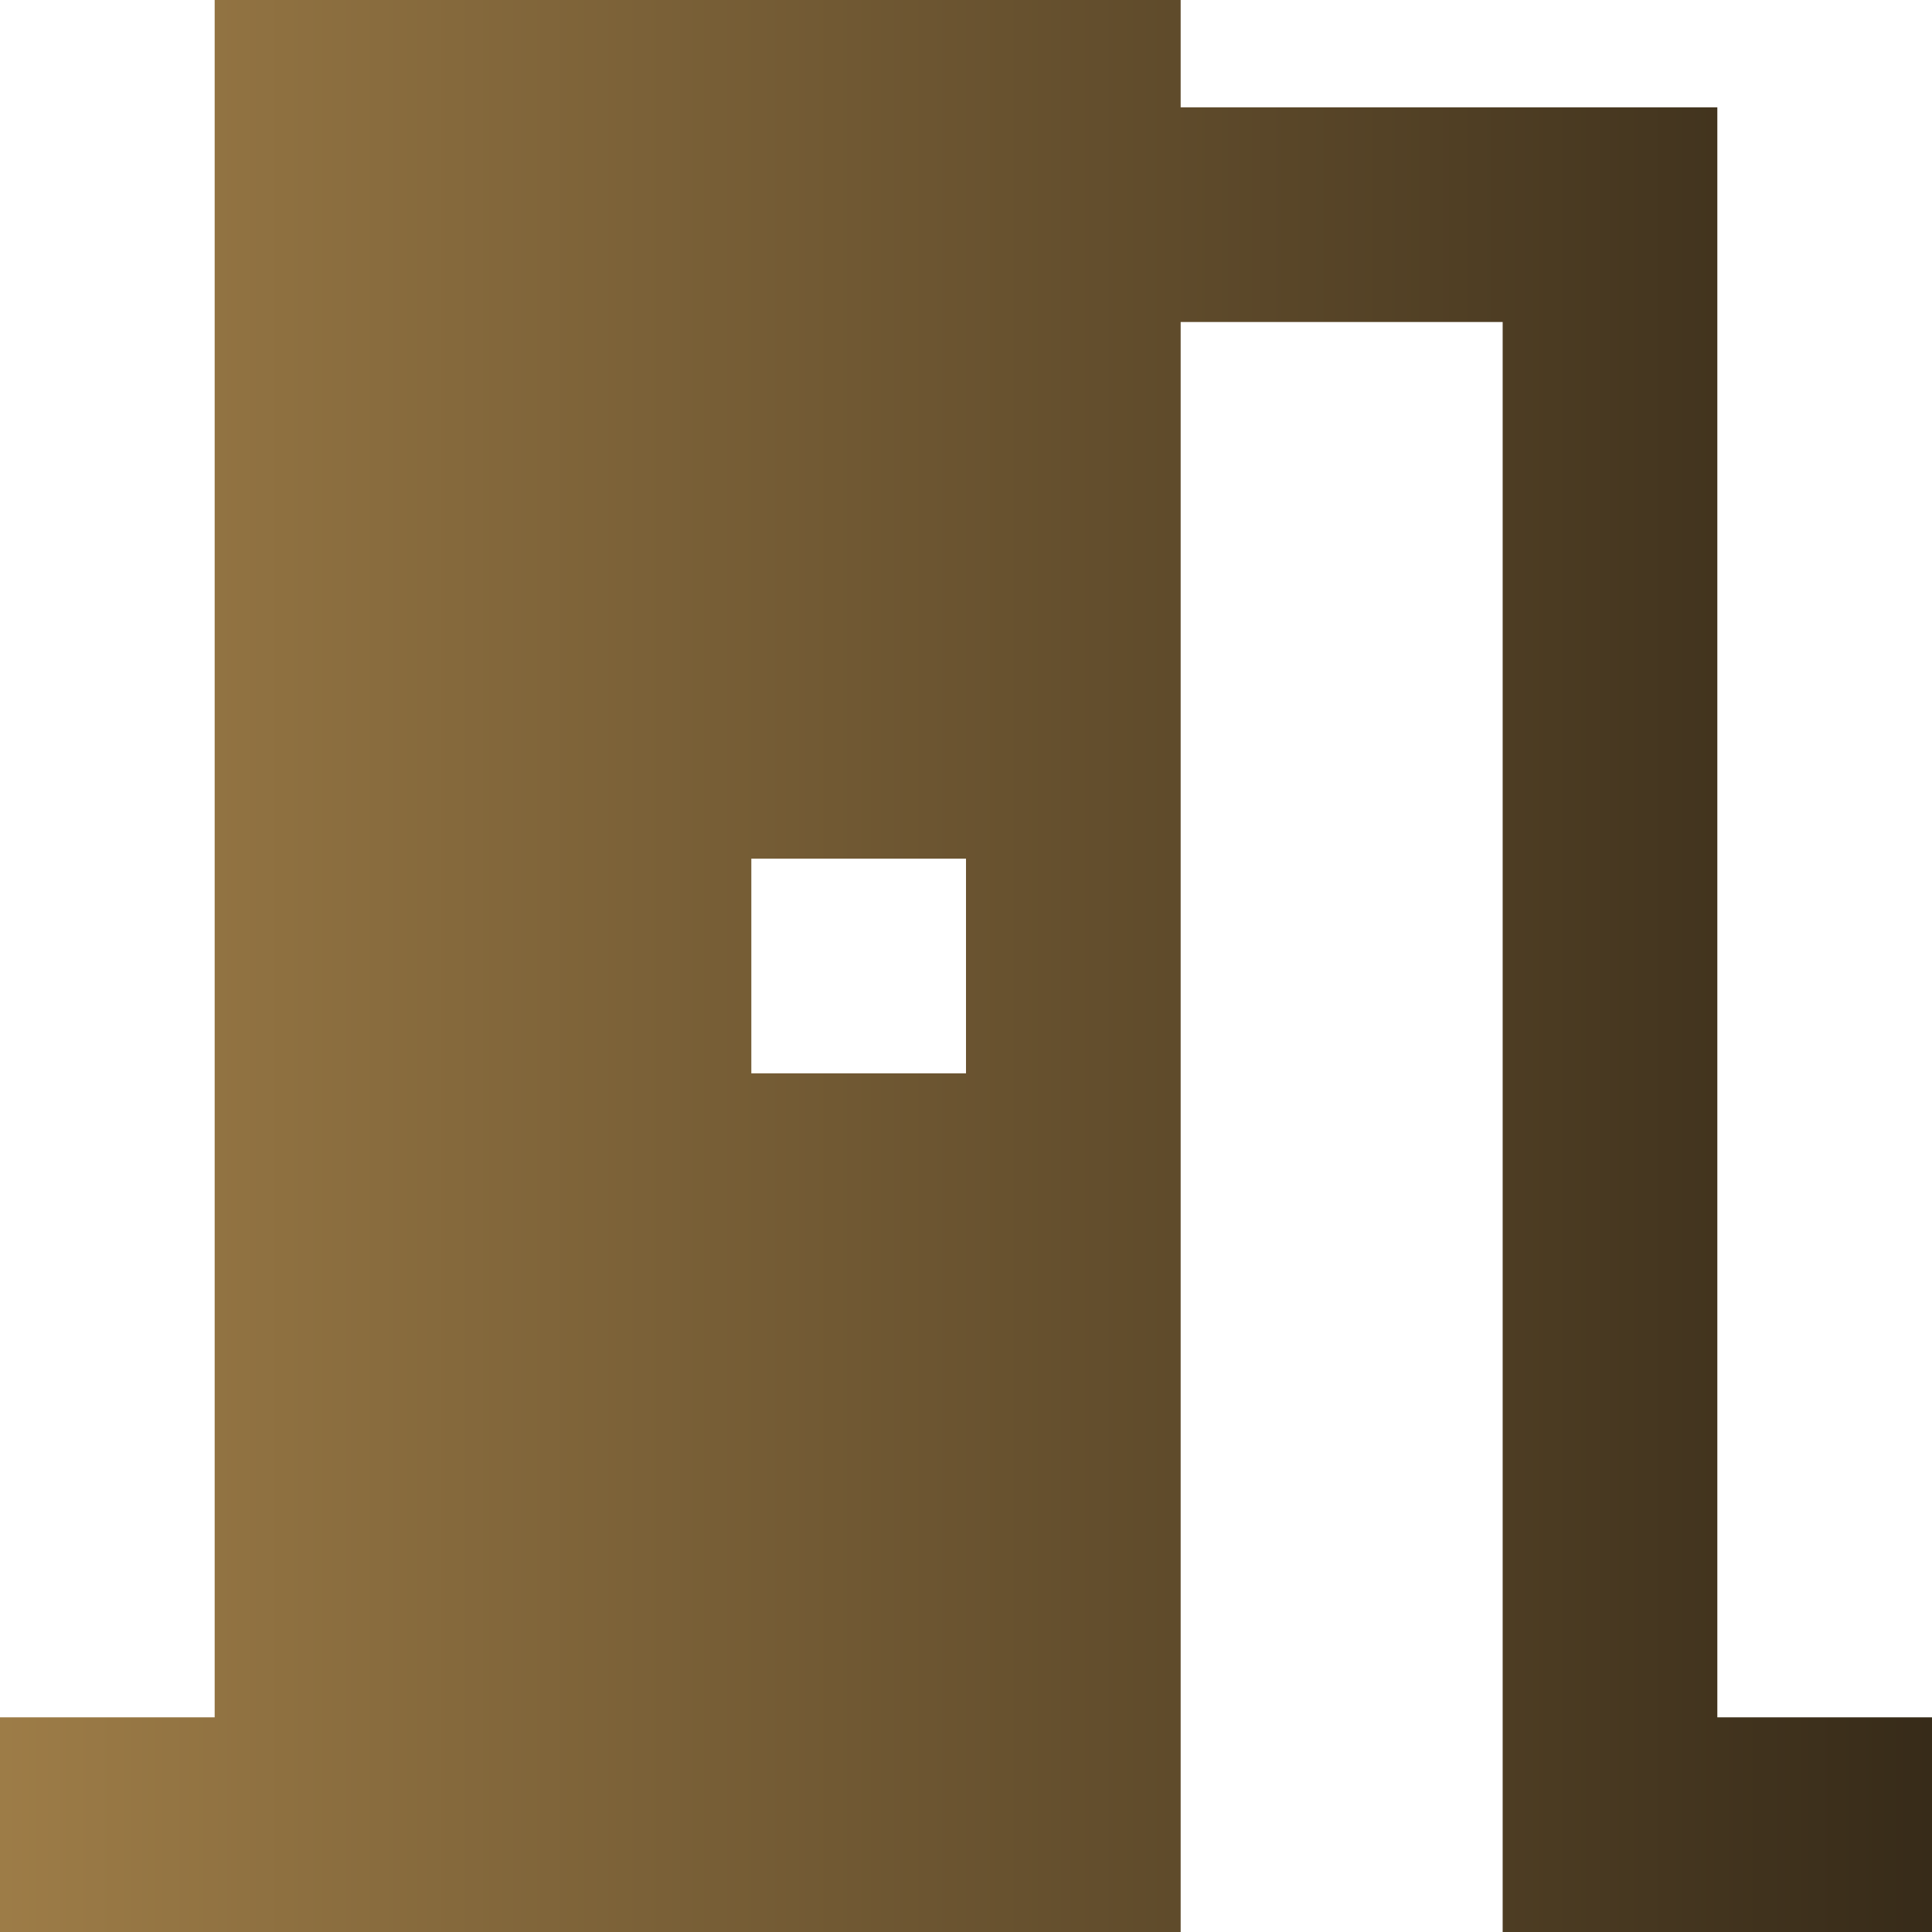 <svg width="45" height="45" viewBox="0 0 45 45" fill="none" xmlns="http://www.w3.org/2000/svg">
<path d="M27.5 7.5V45H0V40H5V0H27.5V2.5H40V40H45V45H35V7.5H27.5ZM17.5 20V25H22.5V20H17.5Z" fill="url(#paint0_linear_62_1269)"/>
<defs>
<linearGradient id="paint0_linear_62_1269" x1="0" y1="22.5" x2="45" y2="22.5" gradientUnits="userSpaceOnUse">
<stop stop-color="#9D7C47"/>
<stop offset="1" stop-color="#372B19"/>
</linearGradient>
</defs>
</svg>
